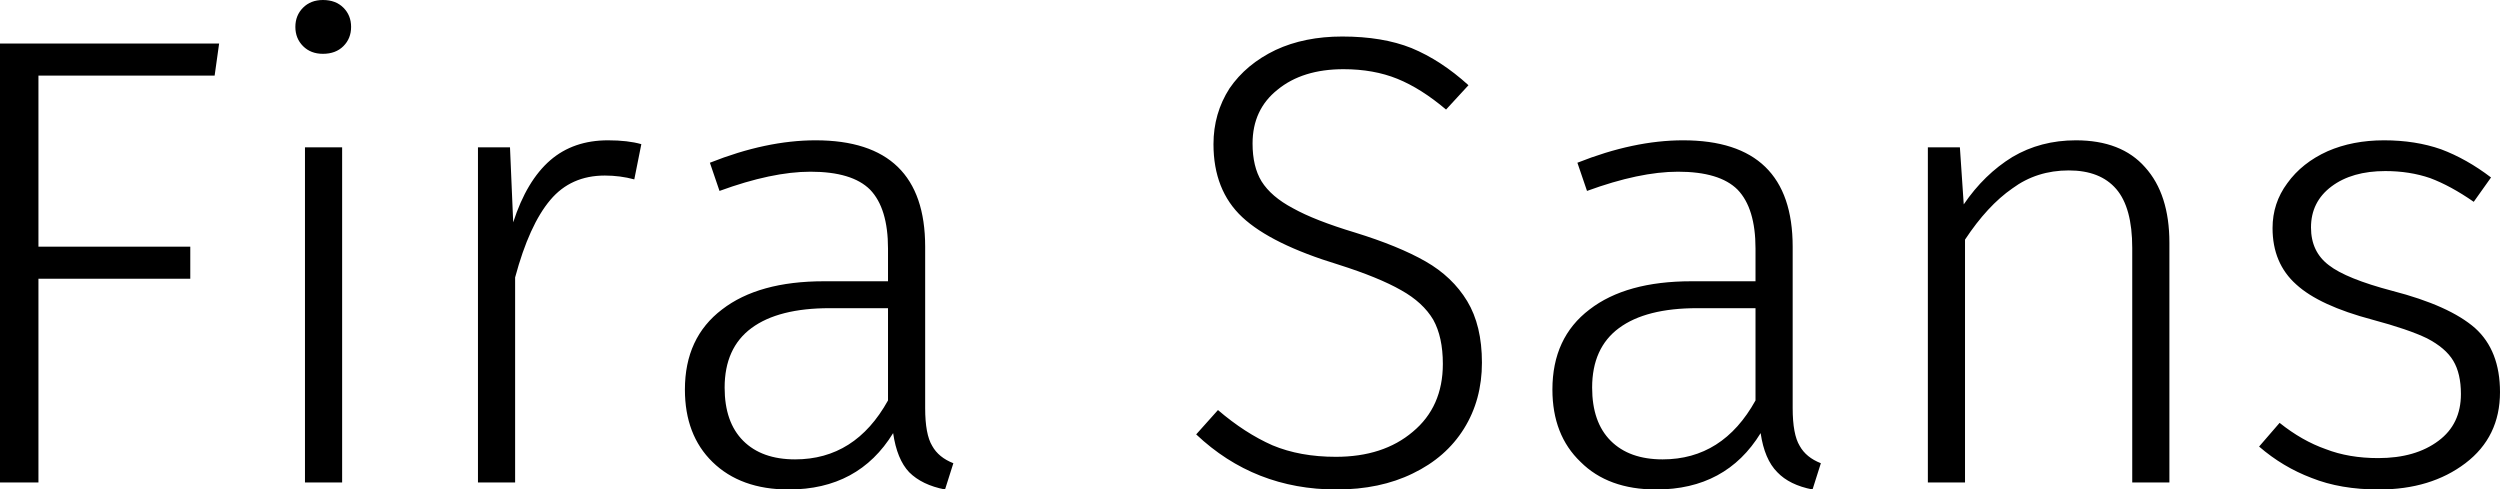 <svg xmlns="http://www.w3.org/2000/svg" viewBox="1.11 -7.53 39.02 7.64"><path d="M1.71 0L1.11 0L1.11-6.85L4.53-6.85L4.46-6.35L1.71-6.35L1.71-3.68L4.08-3.68L4.08-3.18L1.71-3.18L1.71 0ZM5.87-5.23L6.45-5.23L6.45 0L5.87 0L5.87-5.23ZM6.15-7.53Q6.35-7.53 6.47-7.41Q6.59-7.29 6.59-7.11L6.59-7.11Q6.59-6.93 6.47-6.81Q6.35-6.69 6.15-6.69L6.15-6.69Q5.96-6.69 5.84-6.81Q5.72-6.93 5.72-7.11L5.72-7.11Q5.72-7.29 5.84-7.41Q5.96-7.53 6.15-7.53L6.15-7.53ZM10.60-5.34Q10.91-5.34 11.12-5.28L11.12-5.28L11.01-4.73Q10.79-4.79 10.55-4.79L10.55-4.79Q10.02-4.79 9.70-4.41Q9.37-4.02 9.15-3.20L9.15-3.20L9.15 0L8.57 0L8.57-5.23L9.07-5.23L9.12-4.06Q9.33-4.71 9.70-5.03Q10.06-5.34 10.60-5.34L10.60-5.34ZM15.55-1.16Q15.55-0.75 15.66-0.57Q15.76-0.39 15.99-0.30L15.99-0.30L15.86 0.11Q15.50 0.04 15.30-0.16Q15.11-0.36 15.05-0.77L15.05-0.77Q14.51 0.11 13.42 0.11L13.42 0.11Q12.67 0.11 12.23-0.32Q11.80-0.74 11.80-1.45L11.80-1.45Q11.80-2.26 12.38-2.70Q12.95-3.14 13.97-3.14L13.97-3.14L14.97-3.14L14.97-3.65Q14.97-4.28 14.69-4.57Q14.41-4.85 13.76-4.85L13.76-4.85Q13.16-4.85 12.34-4.55L12.34-4.55L12.19-4.99Q13.07-5.34 13.84-5.34L13.84-5.34Q15.55-5.34 15.55-3.68L15.55-3.68L15.55-1.16ZM13.52-0.36Q14.46-0.36 14.97-1.28L14.97-1.28L14.97-2.72L14.06-2.72Q13.26-2.72 12.84-2.41Q12.42-2.10 12.42-1.48L12.42-1.48Q12.42-0.94 12.71-0.65Q13-0.36 13.52-0.36L13.52-0.36ZM22.06-6.96Q22.69-6.96 23.14-6.78Q23.60-6.59 24.03-6.20L24.03-6.20L23.68-5.82Q23.29-6.15 22.92-6.30Q22.55-6.45 22.08-6.45L22.08-6.45Q21.44-6.45 21.05-6.13Q20.66-5.82 20.66-5.29L20.66-5.29Q20.66-4.93 20.80-4.70Q20.95-4.46 21.29-4.28Q21.63-4.09 22.26-3.90L22.26-3.90Q22.94-3.69 23.36-3.45Q23.78-3.21 24.01-2.83Q24.24-2.45 24.24-1.87L24.24-1.87Q24.24-1.29 23.96-0.84Q23.68-0.39 23.16-0.14Q22.65 0.11 21.97 0.11L21.97 0.11Q20.69 0.11 19.78-0.75L19.78-0.75L20.12-1.13Q20.54-0.77 20.97-0.58Q21.40-0.40 21.96-0.40L21.96-0.40Q22.70-0.40 23.16-0.79Q23.63-1.18 23.63-1.85L23.63-1.85Q23.63-2.27 23.48-2.54Q23.32-2.81 22.98-3.00Q22.63-3.20 22-3.40L22-3.40Q20.95-3.72 20.50-4.14Q20.05-4.56 20.05-5.28L20.05-5.28Q20.05-5.76 20.30-6.15Q20.56-6.53 21.02-6.75Q21.47-6.96 22.06-6.96L22.06-6.96ZM29.09-1.16Q29.09-0.75 29.20-0.57Q29.30-0.39 29.53-0.30L29.53-0.30L29.40 0.11Q29.04 0.04 28.85-0.16Q28.65-0.36 28.59-0.77L28.59-0.77Q28.05 0.11 26.96 0.11L26.96 0.11Q26.21 0.11 25.78-0.32Q25.34-0.74 25.34-1.45L25.34-1.45Q25.34-2.26 25.92-2.70Q26.49-3.14 27.51-3.14L27.51-3.14L28.51-3.14L28.51-3.65Q28.51-4.28 28.23-4.57Q27.95-4.85 27.30-4.85L27.30-4.85Q26.70-4.85 25.88-4.55L25.88-4.55L25.73-4.99Q26.61-5.34 27.38-5.34L27.38-5.34Q29.09-5.34 29.09-3.68L29.09-3.68L29.09-1.16ZM27.06-0.36Q28-0.36 28.51-1.28L28.51-1.28L28.51-2.72L27.60-2.72Q26.80-2.72 26.38-2.41Q25.96-2.10 25.96-1.48L25.96-1.48Q25.96-0.94 26.25-0.65Q26.54-0.36 27.06-0.36L27.06-0.36ZM33.51-5.34Q34.22-5.34 34.59-4.92Q34.97-4.50 34.97-3.74L34.97-3.74L34.97 0L34.39 0L34.39-3.66Q34.39-4.29 34.14-4.58Q33.89-4.87 33.40-4.87L33.40-4.87Q32.90-4.87 32.52-4.59Q32.13-4.32 31.78-3.79L31.78-3.79L31.78 0L31.20 0L31.20-5.23L31.70-5.23L31.76-4.34Q32.08-4.81 32.52-5.08Q32.96-5.34 33.51-5.34L33.51-5.34ZM38.32-5.34Q38.81-5.34 39.21-5.20Q39.61-5.05 39.99-4.76L39.99-4.76L39.72-4.38Q39.36-4.63 39.04-4.75Q38.72-4.86 38.34-4.86L38.34-4.86Q37.82-4.86 37.50-4.62Q37.18-4.38 37.18-3.98L37.18-3.98Q37.18-3.60 37.46-3.39Q37.73-3.18 38.45-2.99L38.45-2.99Q39.34-2.76 39.74-2.41Q40.13-2.06 40.13-1.41L40.13-1.41Q40.13-0.71 39.59-0.30Q39.05 0.11 38.24 0.11L38.24 0.11Q37.64 0.11 37.19-0.07Q36.74-0.24 36.37-0.56L36.37-0.56L36.69-0.93Q37.04-0.65 37.41-0.52Q37.77-0.38 38.23-0.38L38.23-0.38Q38.81-0.38 39.17-0.65Q39.52-0.91 39.52-1.38L39.52-1.38Q39.52-1.70 39.40-1.90Q39.28-2.10 38.99-2.25Q38.70-2.39 38.14-2.54L38.14-2.54Q37.31-2.76 36.95-3.09Q36.58-3.42 36.58-3.97L36.58-3.97Q36.58-4.36 36.81-4.67Q37.04-4.99 37.44-5.17Q37.83-5.34 38.32-5.34L38.32-5.34Z"/></svg>